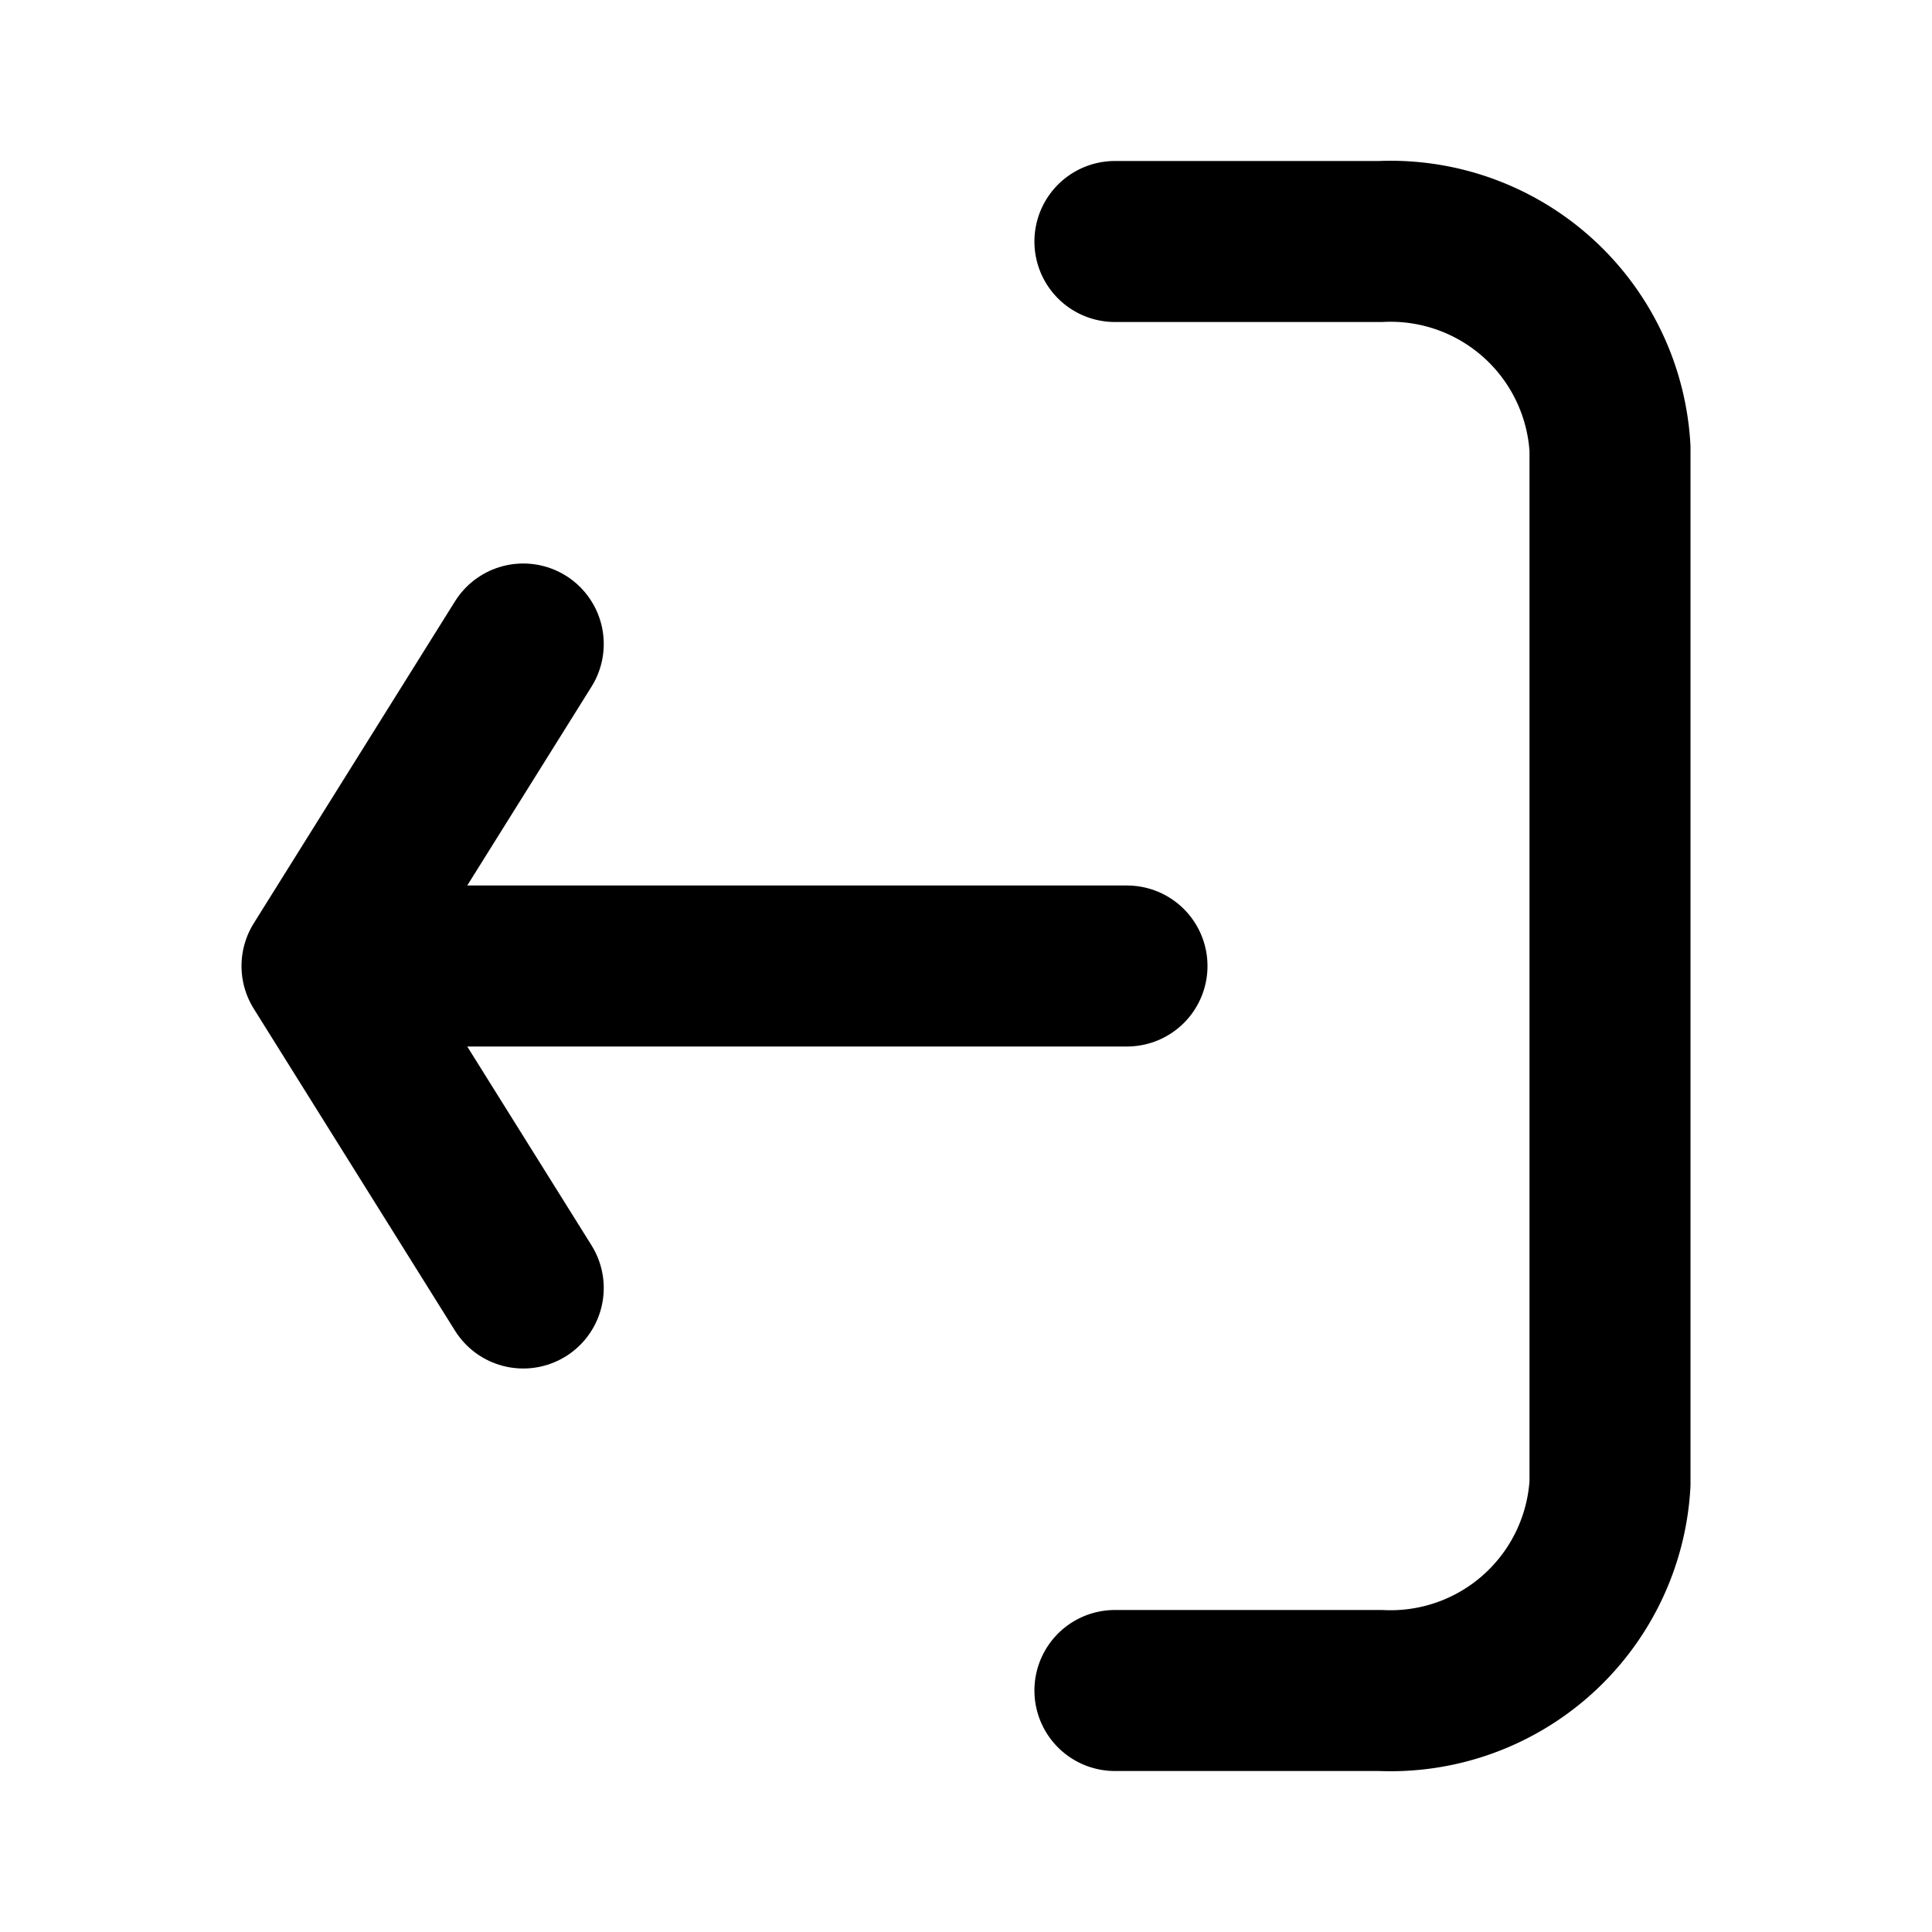 <svg xmlns="http://www.w3.org/2000/svg" width="24" height="24" viewBox="0 0 24 24"><defs><style>.a{fill:none;stroke:#000;stroke-linecap:round;stroke-linejoin:round;stroke-width:2px;}</style></defs><path class="a" d="M13.85,3h3.3A2.73,2.73,0,0,1,20,5.57V18.43A2.73,2.73,0,0,1,17.15,21h-3.3"/><polyline class="a" points="6.5 16 4 12 6.5 8 4 12 14 12"/></svg>